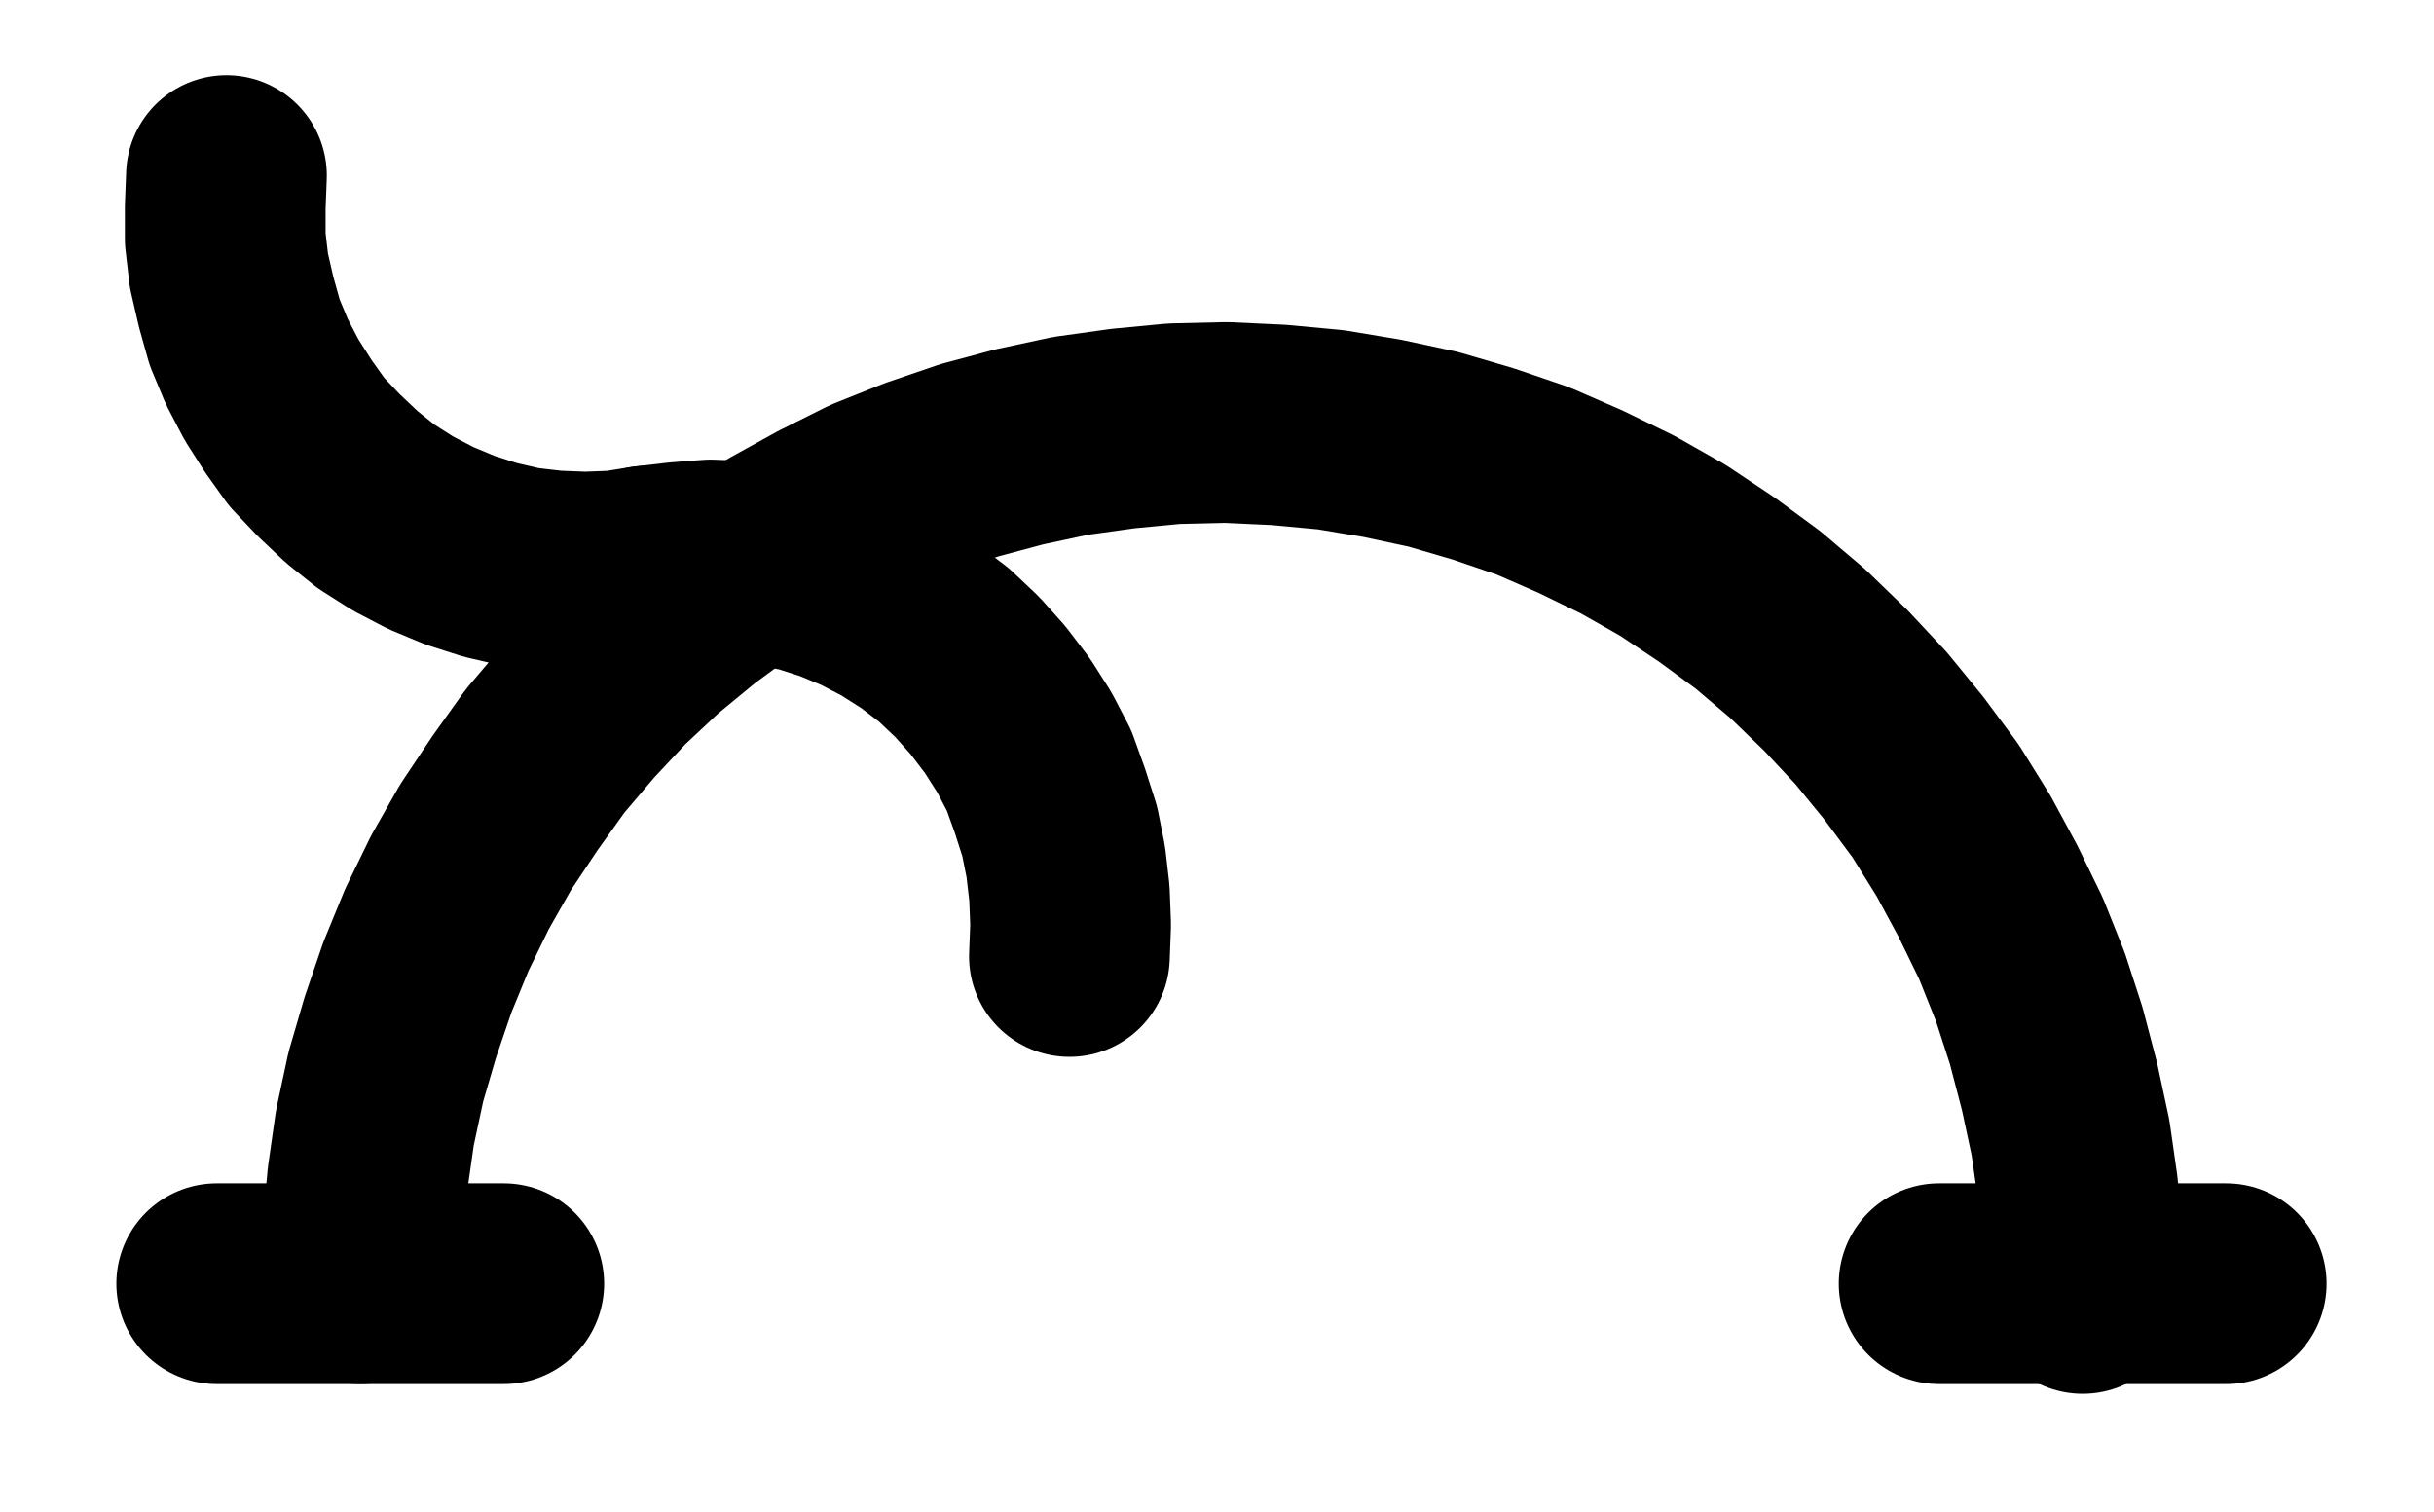 <?xml version="1.0" encoding="UTF-8" standalone="no"?>
<!-- Created with Inkscape (http://www.inkscape.org/) -->

<svg
   version="1.1"
   id="svg1"
   width="320.16"
   height="198.88"
   viewBox="0 0 320.16 198.88"
   sodipodi:docname="Distillation25.pdf"
   xmlns:inkscape="http://www.inkscape.org/namespaces/inkscape"
   xmlns:sodipodi="http://sodipodi.sourceforge.net/DTD/sodipodi-0.dtd"
   xmlns="http://www.w3.org/2000/svg"
   xmlns:svg="http://www.w3.org/2000/svg">
  <defs
     id="defs1">
    <clipPath
       clipPathUnits="userSpaceOnUse"
       id="clipPath2">
      <path
         d="M 0,0.16 V 1122.56 H 793.6 V 0.16 Z"
         transform="translate(-510.08,-562.56)"
         clip-rule="evenodd"
         id="path2" />
    </clipPath>
    <clipPath
       clipPathUnits="userSpaceOnUse"
       id="clipPath4">
      <path
         d="M 0,0.16 V 1122.56 H 793.6 V 0.16 Z"
         transform="translate(-3.3333333e-6)"
         clip-rule="evenodd"
         id="path4" />
    </clipPath>
    <clipPath
       clipPathUnits="userSpaceOnUse"
       id="clipPath6">
      <path
         d="M 0,0.16 V 1122.56 H 793.6 V 0.16 Z"
         transform="translate(-3.3333333e-6)"
         clip-rule="evenodd"
         id="path6" />
    </clipPath>
    <clipPath
       clipPathUnits="userSpaceOnUse"
       id="clipPath8">
      <path
         d="M 0,0.16 V 1122.56 H 793.6 V 0.16 Z"
         transform="translate(-265.92,-415.52)"
         clip-rule="evenodd"
         id="path8" />
    </clipPath>
    <clipPath
       clipPathUnits="userSpaceOnUse"
       id="clipPath10">
      <path
         d="M 0,0.16 V 1122.56 H 793.6 V 0.16 Z"
         transform="translate(-376.8,-518.24)"
         clip-rule="evenodd"
         id="path10" />
    </clipPath>
  </defs>
  <sodipodi:namedview
     id="namedview1"
     pagecolor="#505050"
     bordercolor="#eeeeee"
     borderopacity="1"
     inkscape:showpageshadow="0"
     inkscape:pageopacity="0"
     inkscape:pagecheckerboard="0"
     inkscape:deskcolor="#505050">
    <inkscape:page
       x="0"
       y="0"
       inkscape:label="1"
       id="page1"
       width="320.16"
       height="198.88"
       margin="0"
       bleed="0" />
  </sodipodi:namedview>
  <g
     id="g1"
     inkscape:groupmode="layer"
     inkscape:label="1">
    <path
       id="path1"
       d="m 0,0 -0.16,-6.88 -0.48,-6.88 -0.96,-6.72 -1.44,-6.72 -1.76,-6.72 -2.08,-6.4 -2.56,-6.4 -3.04,-6.24 -3.2,-5.92 -3.68,-5.92 -4.16,-5.6 -4.32,-5.28 -4.64,-4.96 -4.96,-4.8 -5.28,-4.48 -5.44,-4 -5.76,-3.84 L -59.84,-101.12 l -6.24,-3.04 -6.24,-2.72 -6.56,-2.24 -6.56,-1.92 -6.72,-1.44 -6.72,-1.12 -6.88,-0.64 -6.88,-0.32 -6.88,0.16 -6.72,0.64 -6.88,0.96 -6.72,1.44 -6.56,1.76 -6.56,2.24 -6.4,2.56 -6.08,3.04 -6.08,3.36 -5.76,3.68 -5.44,4 -5.44,4.48 -4.96,4.64 -4.64,4.96 -4.48,5.28 -4,5.6 -3.84,5.76 -3.36,5.92 -3.04,6.24 -2.56,6.24 -2.24,6.56 -1.92,6.56 -1.44,6.72 -0.96,6.72 -0.64,6.88 -0.32,6.88"
       style="fill:none;stroke:#000000;stroke-width:26.4;stroke-linecap:round;stroke-linejoin:round;stroke-miterlimit:10;stroke-dasharray:none;stroke-opacity:1"
       transform="translate(273.947,170.133)"
       clip-path="url(#clipPath2)" />
    <path
       id="path3"
       d="m 264.64,561.28 h 37.76"
       style="fill:none;stroke:#000000;stroke-width:26.4;stroke-linecap:round;stroke-linejoin:round;stroke-miterlimit:10;stroke-dasharray:none;stroke-opacity:1"
       transform="translate(-236.133,-392.427)"
       clip-path="url(#clipPath4)" />
    <path
       id="path5"
       d="m 491.2,561.28 h 37.76"
       style="fill:none;stroke:#000000;stroke-width:26.4;stroke-linecap:round;stroke-linejoin:round;stroke-miterlimit:10;stroke-dasharray:none;stroke-opacity:1"
       transform="translate(-236.133,-392.427)"
       clip-path="url(#clipPath6)" />
    <path
       id="path7"
       d="m 0,0 -0.16,4.16 v 4.16 l 0.48,4.16 0.96,4.16 1.12,4 L 4,24.48 l 1.92,3.68 2.24,3.52 2.4,3.36 2.88,3.04 3.04,2.88 3.2,2.56 3.52,2.24 3.68,1.92 3.84,1.6 4,1.28 4.16,0.96 4.16,0.48 4.16,0.16 4.16,-0.16 4,-0.64"
       style="fill:none;stroke:#000000;stroke-width:26.4;stroke-linecap:round;stroke-linejoin:round;stroke-miterlimit:10;stroke-dasharray:none;stroke-opacity:1"
       transform="translate(29.787,23.093)"
       clip-path="url(#clipPath8)" />
    <path
       id="path9"
       d="M 0,0 0.16,-4.16 0,-8.32 l -0.48,-4.16 -0.8,-4 -1.28,-4 -1.44,-4 -1.92,-3.68 -2.24,-3.52 -2.56,-3.36 -2.72,-3.04 -3.04,-2.88 -3.36,-2.56 -3.52,-2.24 -3.68,-1.92 -3.84,-1.6 -4,-1.28 -4,-0.8 -4.16,-0.64 -4.16,-0.16 -4.16,0.32 -4.16,0.48"
       style="fill:none;stroke:#000000;stroke-width:26.4;stroke-linecap:round;stroke-linejoin:round;stroke-miterlimit:10;stroke-dasharray:none;stroke-opacity:1"
       transform="translate(140.667,125.813)"
       clip-path="url(#clipPath10)" />
  </g>
</svg>
